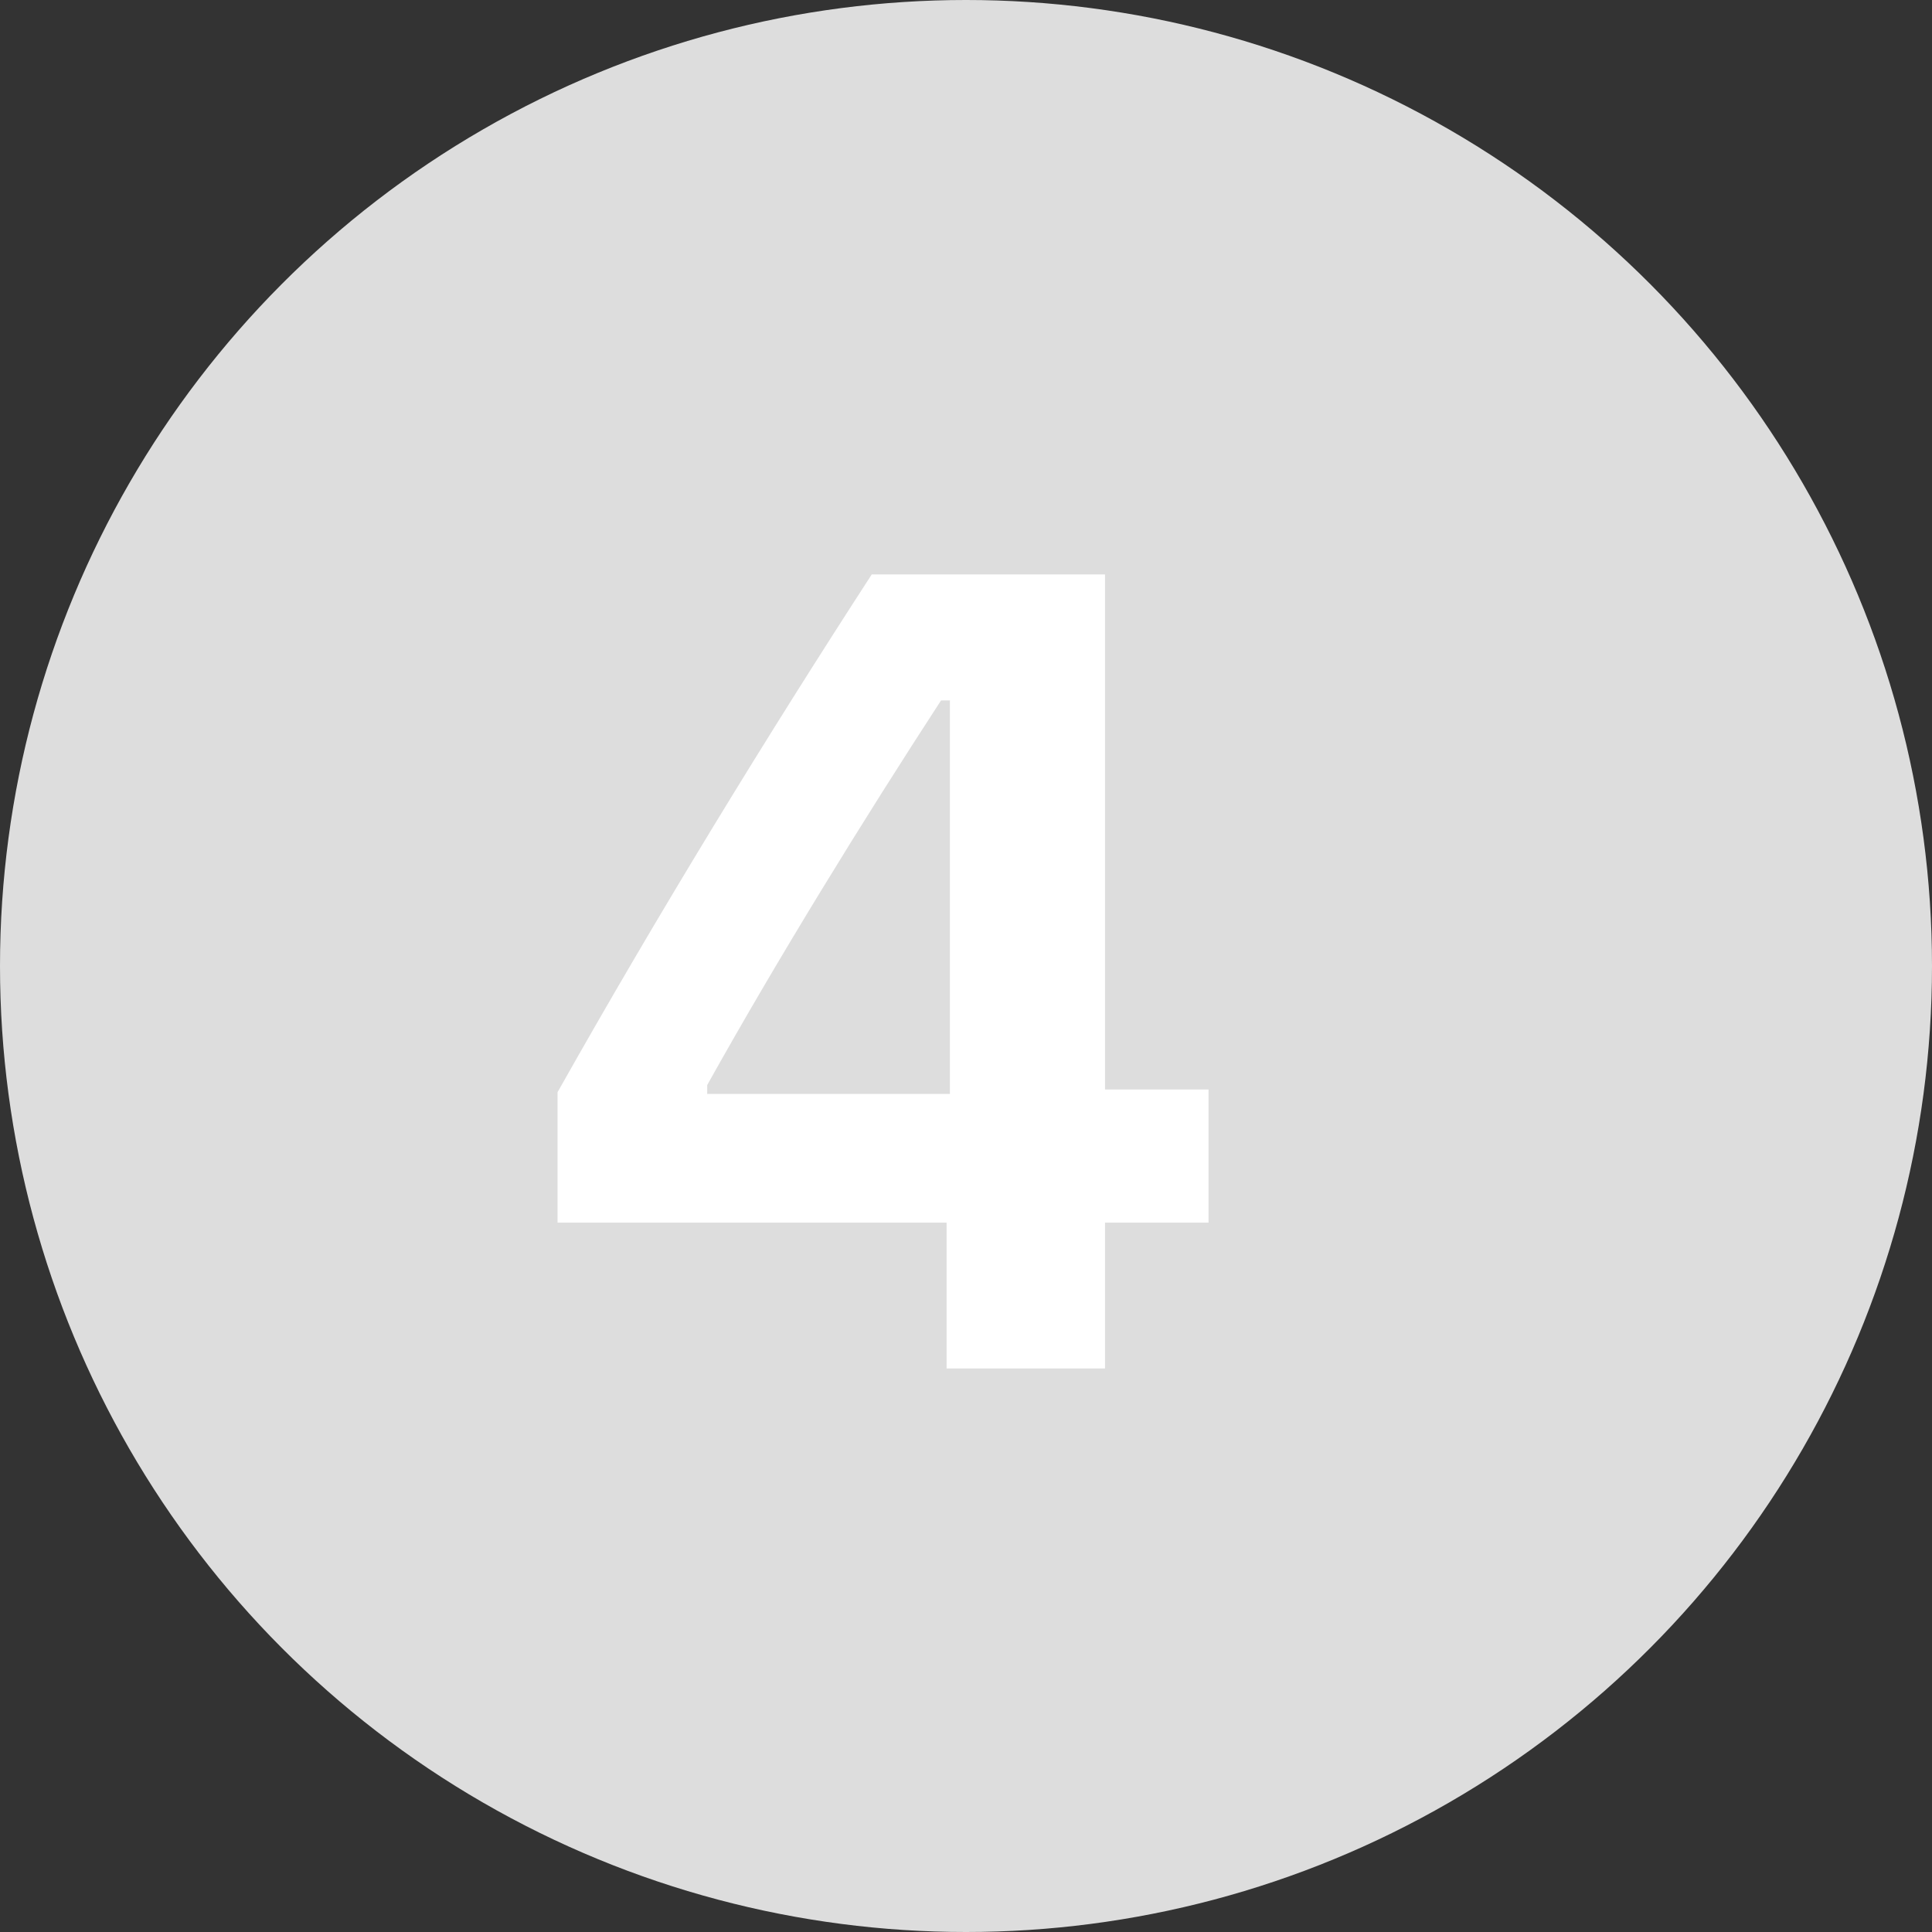 <svg width="24" height="24" viewBox="0 0 24 24" fill="none" xmlns="http://www.w3.org/2000/svg">
    <rect x="0" y="0" width="24" height="24" fill="#333333" stroke="none"/>
    <circle cx="12" cy="12" r="12" fill="#DDDDDD"/>
    <path d="M11.759 17H13.727V15.188H15.013V13.534H13.727V7.136H10.829C9.517 9.159 8.177 11.347 6.926 13.568V15.188H11.759V17ZM8.785 13.589V13.479C9.674 11.887 10.733 10.171 11.69 8.701H11.8V13.589H8.785Z" fill="white"/>
</svg>
